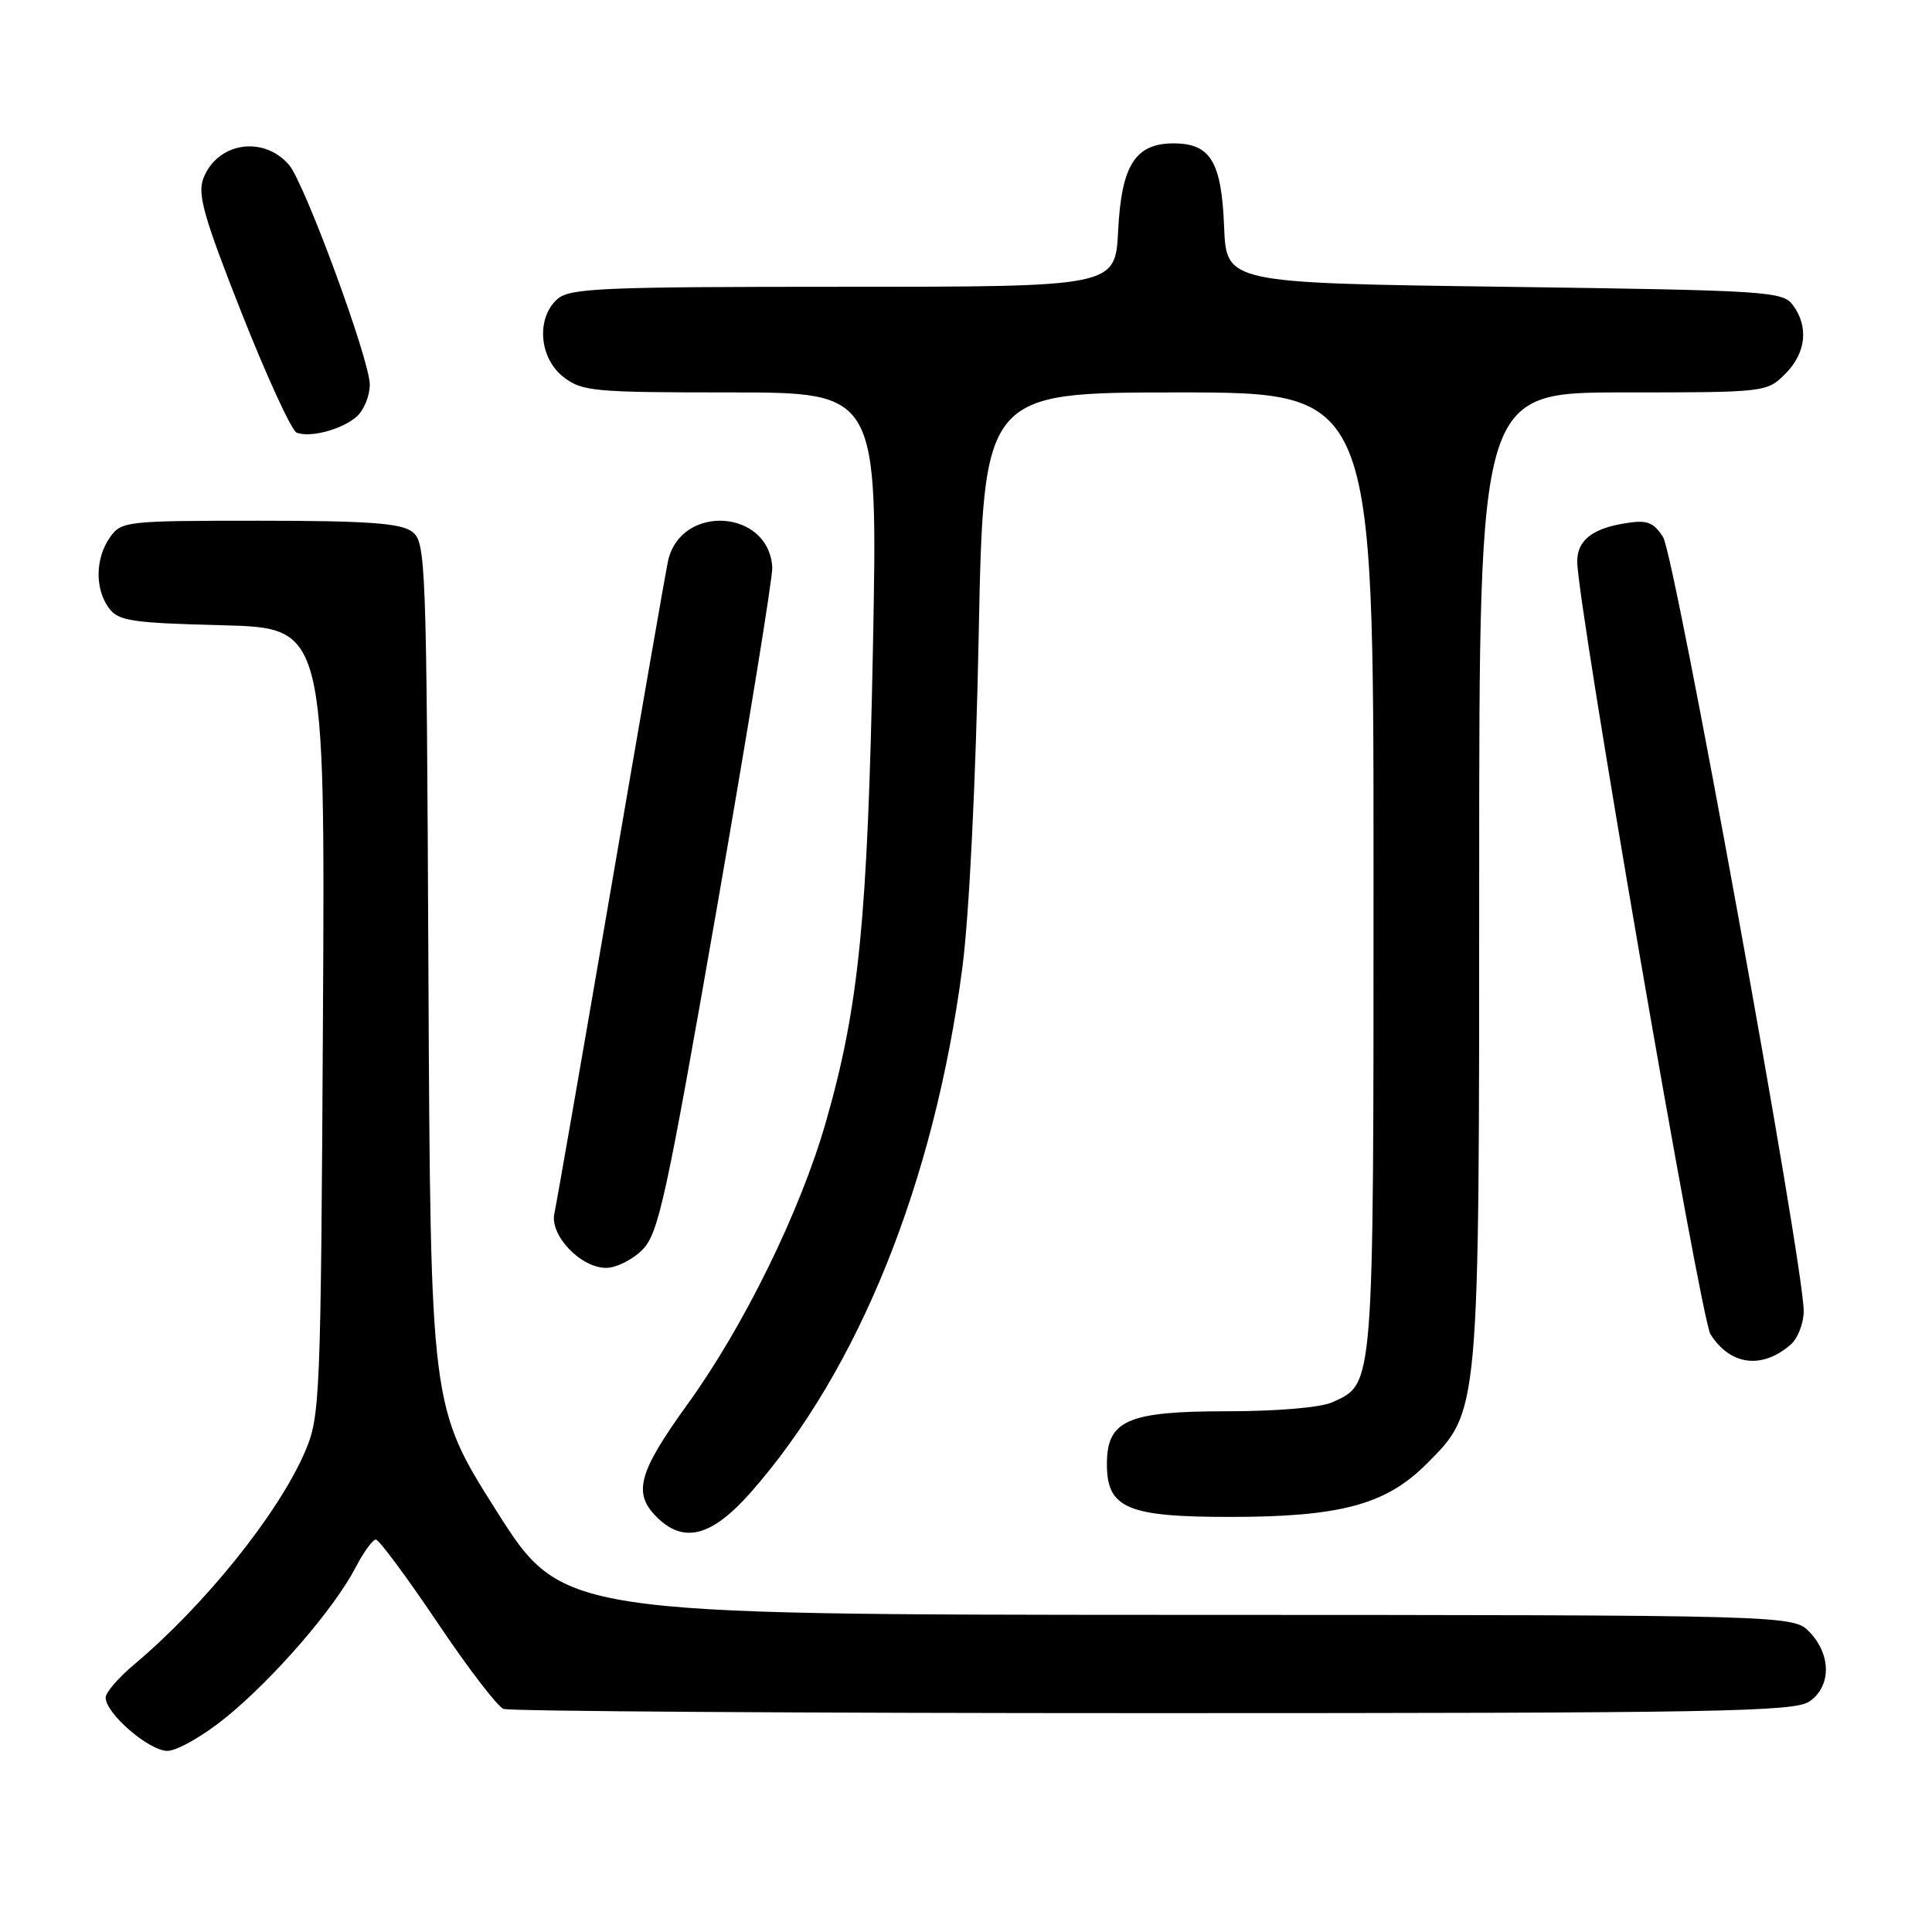<?xml version="1.0" encoding="UTF-8" standalone="no"?>
<!DOCTYPE svg PUBLIC "-//W3C//DTD SVG 1.1//EN" "http://www.w3.org/Graphics/SVG/1.1/DTD/svg11.dtd" >
<svg xmlns="http://www.w3.org/2000/svg" xmlns:xlink="http://www.w3.org/1999/xlink" version="1.1" viewBox="0 0 256 256">
 <g >
 <path fill="currentColor"
d=" M 30.01 227.51 C 36.36 222.31 44.27 213.16 47.09 207.75 C 48.16 205.69 49.38 204.00 49.80 204.00 C 50.22 204.00 53.87 208.93 57.92 214.94 C 61.96 220.96 65.92 226.14 66.72 226.44 C 67.51 226.75 106.28 227.00 152.86 227.00 C 227.90 227.00 237.81 226.82 239.78 225.44 C 242.64 223.44 242.66 219.33 239.83 216.31 C 237.65 214.00 237.65 214.00 156.08 213.98 C 74.50 213.95 74.50 213.95 65.77 200.18 C 57.05 186.40 57.05 186.40 56.77 129.12 C 56.51 73.74 56.44 71.79 54.56 70.42 C 53.05 69.32 48.55 69.00 34.37 69.00 C 16.64 69.00 16.07 69.06 14.56 71.22 C 12.62 73.99 12.56 78.01 14.42 80.56 C 15.68 82.28 17.36 82.54 29.46 82.85 C 43.08 83.20 43.08 83.20 42.79 135.35 C 42.51 185.32 42.41 187.70 40.45 192.28 C 36.93 200.51 27.17 212.67 17.71 220.61 C 15.67 222.32 14.00 224.27 14.00 224.94 C 14.00 227.04 19.74 232.00 22.18 232.00 C 23.46 232.00 26.99 229.98 30.01 227.51 Z  M 99.48 197.75 C 113.74 181.58 123.79 156.66 127.52 128.21 C 128.42 121.33 129.30 103.54 129.68 84.32 C 130.32 52.00 130.32 52.00 156.16 52.00 C 182.00 52.00 182.00 52.00 182.00 115.55 C 182.00 184.52 182.10 183.27 176.53 185.81 C 174.99 186.51 169.23 187.00 162.56 187.00 C 149.38 187.00 146.67 188.20 146.67 194.00 C 146.67 199.84 149.35 201.00 162.93 201.00 C 177.59 201.00 183.62 199.38 189.00 194.00 C 196.07 186.93 196.00 187.74 196.00 115.82 C 196.00 52.00 196.00 52.00 215.05 52.00 C 233.93 52.00 234.11 51.98 236.55 49.55 C 239.30 46.79 239.70 43.33 237.58 40.44 C 236.23 38.60 234.33 38.48 199.33 38.00 C 162.50 37.50 162.50 37.50 162.20 30.03 C 161.86 21.41 160.39 19.00 155.50 19.00 C 150.43 19.00 148.59 21.90 148.16 30.59 C 147.78 38.00 147.78 38.00 111.72 38.00 C 79.57 38.00 75.46 38.18 73.83 39.65 C 71.03 42.19 71.44 47.41 74.63 49.93 C 77.10 51.86 78.56 52.00 96.80 52.00 C 116.32 52.00 116.32 52.00 115.67 85.75 C 114.97 121.86 113.81 133.48 109.39 148.82 C 106.00 160.57 98.57 175.72 91.15 186.00 C 84.59 195.08 83.83 197.83 87.00 201.00 C 90.59 204.59 94.30 203.62 99.48 197.75 Z  M 237.25 178.19 C 238.21 177.37 239.00 175.35 239.00 173.72 C 239.00 167.60 221.90 73.50 220.36 71.15 C 219.06 69.16 218.23 68.86 215.31 69.34 C 210.98 70.04 209.00 71.61 208.99 74.37 C 208.96 79.76 225.33 174.74 226.65 176.80 C 229.27 180.92 233.44 181.47 237.25 178.19 Z  M 85.11 165.61 C 87.26 163.47 88.26 158.86 94.98 120.36 C 99.09 96.79 102.40 76.46 102.33 75.19 C 101.91 67.47 90.21 66.73 88.52 74.32 C 88.25 75.52 84.87 94.95 81.00 117.50 C 77.13 140.05 73.74 159.52 73.46 160.77 C 72.81 163.66 76.93 168.00 80.32 168.00 C 81.64 168.00 83.80 166.93 85.11 165.61 Z  M 47.25 55.21 C 48.21 54.37 49.00 52.46 49.00 50.96 C 49.00 47.71 40.36 24.23 38.29 21.84 C 34.88 17.90 28.75 18.88 26.94 23.66 C 26.14 25.75 27.04 28.87 32.04 41.53 C 35.38 49.97 38.65 57.08 39.31 57.33 C 41.12 58.03 45.29 56.92 47.25 55.21 Z "/>
</g>
</svg>